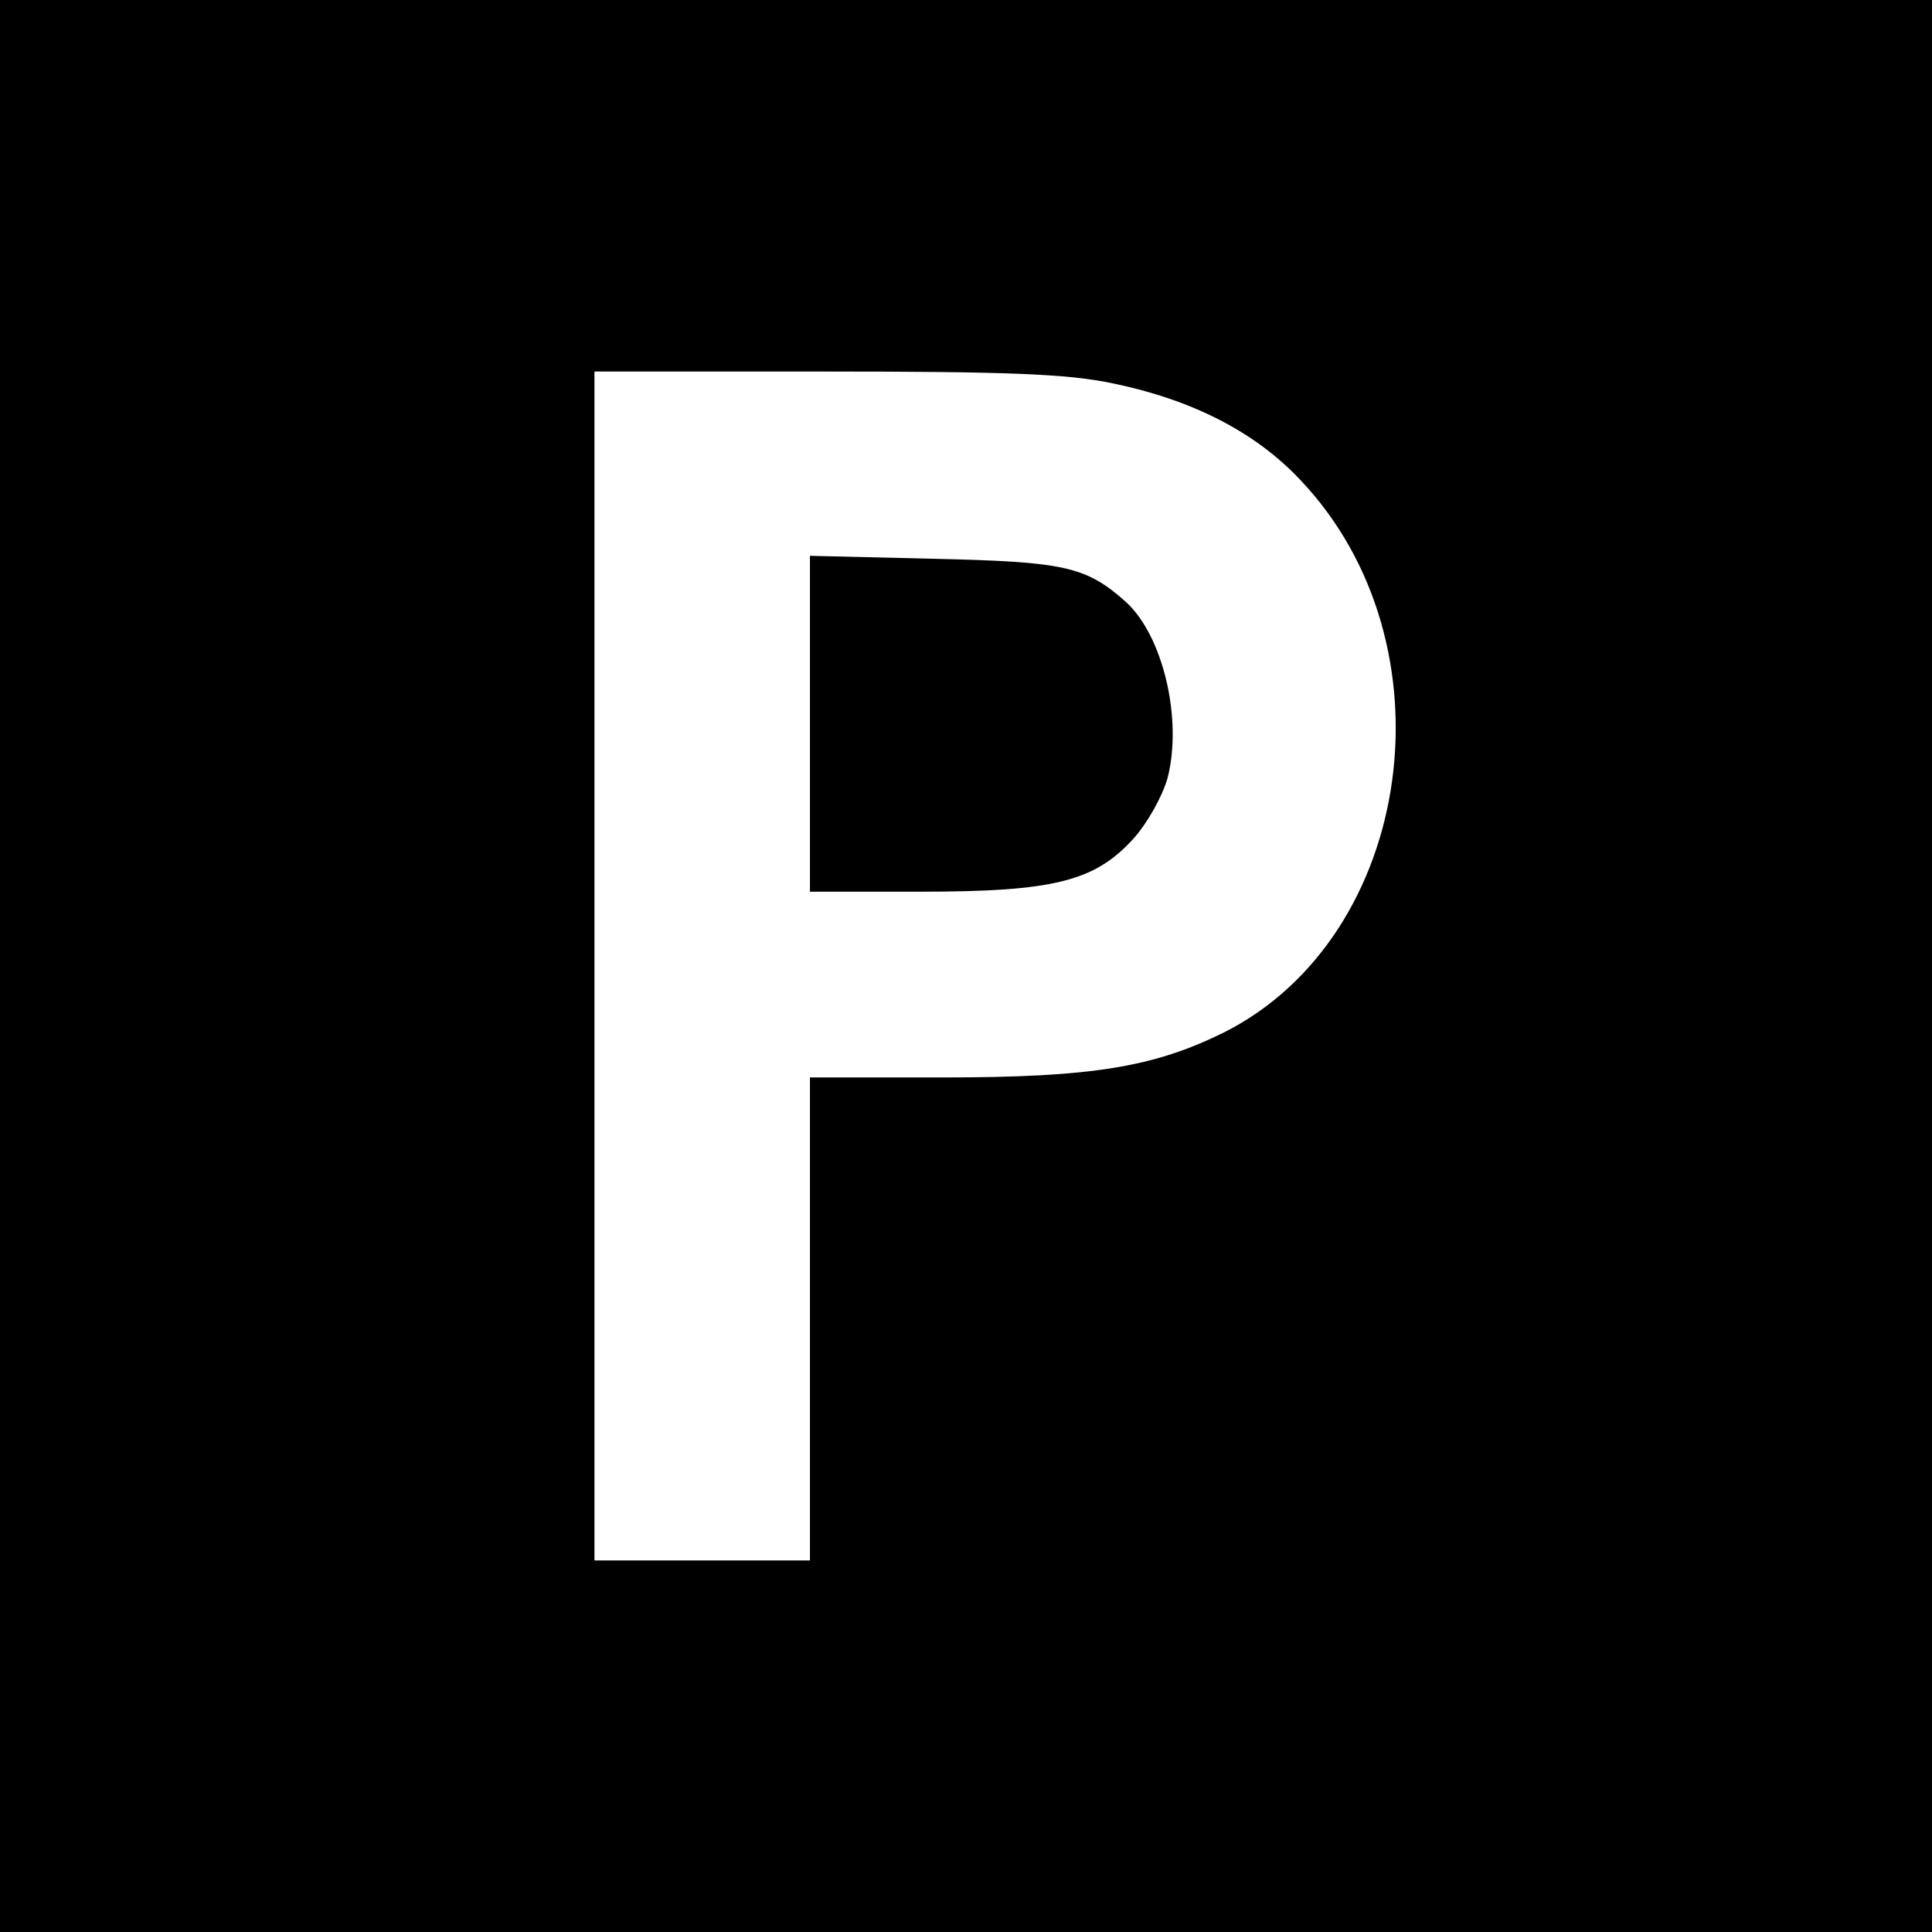 <?xml version="1.0" standalone="no"?>
<!DOCTYPE svg PUBLIC "-//W3C//DTD SVG 20010904//EN"
 "http://www.w3.org/TR/2001/REC-SVG-20010904/DTD/svg10.dtd">
<svg version="1.0" xmlns="http://www.w3.org/2000/svg"
 width="260pt" height="260pt" viewBox="0 0 260 260"
 preserveAspectRatio="xMidYMid meet">
<g transform="translate(0,260) scale(0.1,-0.1)"
fill="#000000" stroke="none">
<path d="M0 1300 l0 -1300 1300 0 1300 0 0 1300 0 1300 -1300 0 -1300 0 0
-1300z m1498 784 c106 -22 191 -65 252 -130 209 -220 154 -613 -102 -743 -95
-47 -177 -61 -380 -61 l-178 0 0 -325 0 -325 -145 0 -145 0 0 800 0 800 310 0
c244 0 327 -3 388 -16z"/>
<path d="M1090 1626 l0 -226 149 0 c179 0 234 14 286 71 19 21 39 57 46 81 21
80 -6 194 -57 239 -53 47 -83 53 -256 57 l-168 4 0 -226z"/>
</g>
</svg>

